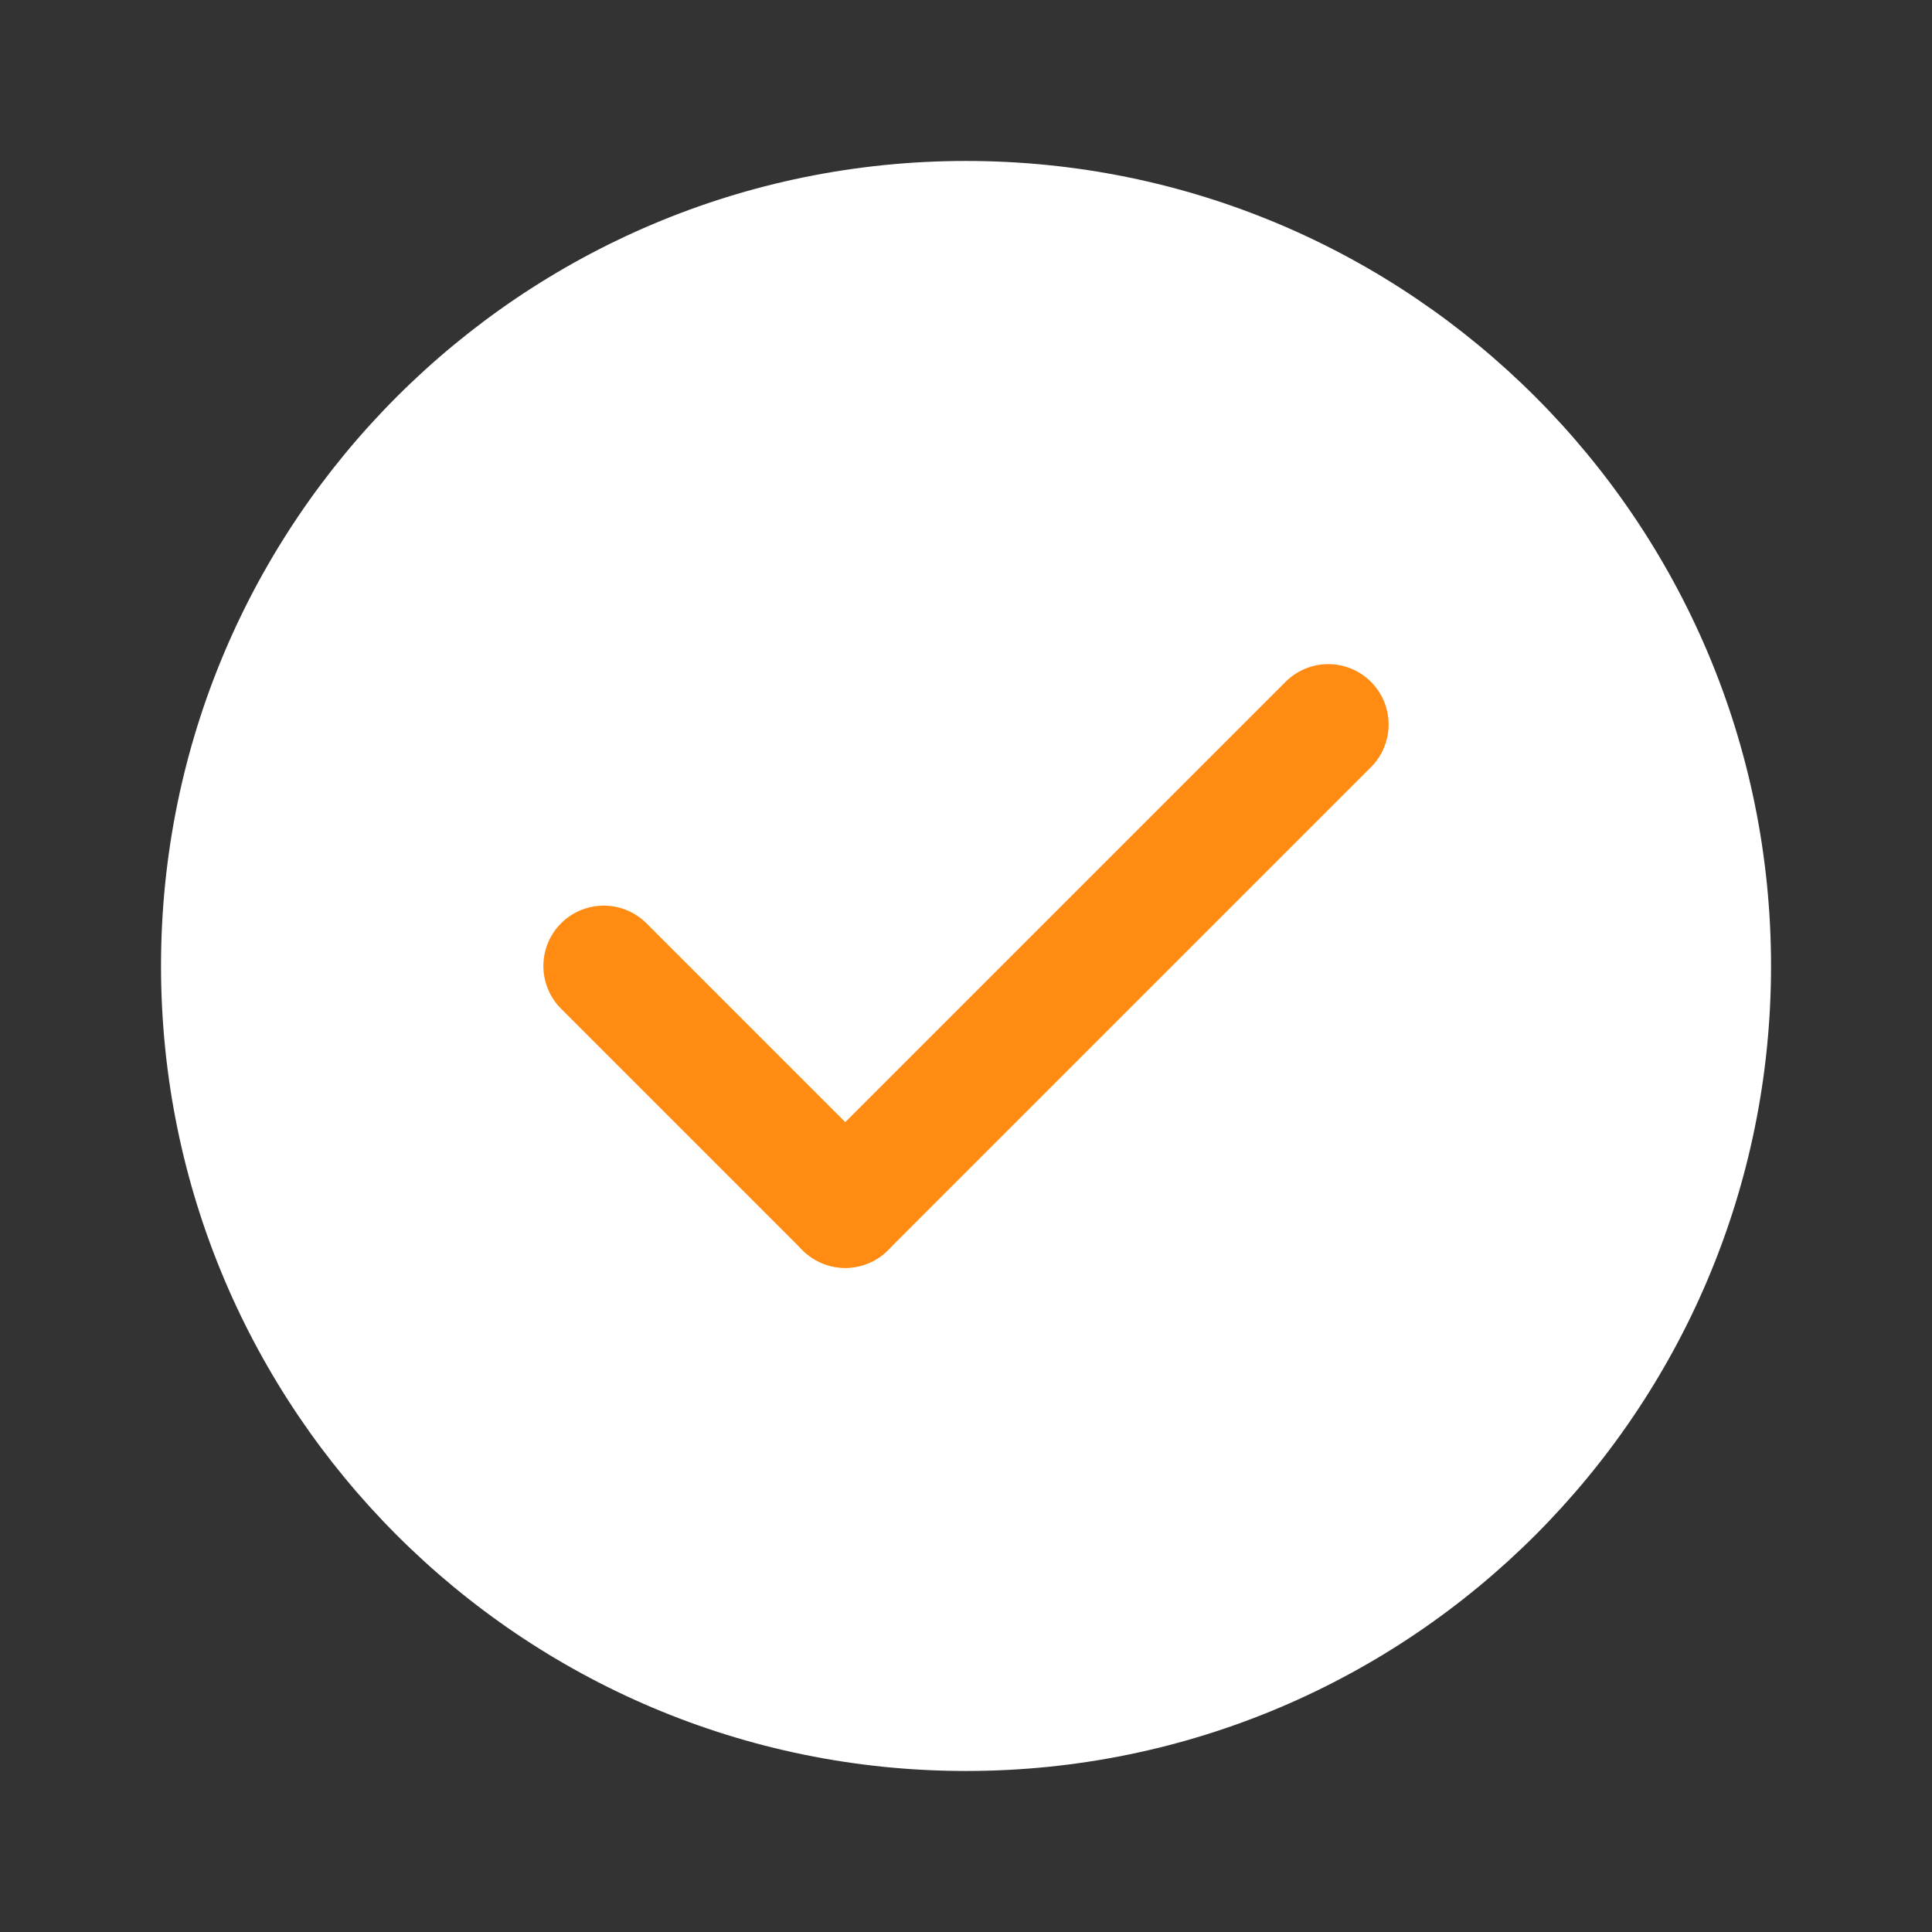 <svg width="32" height="32" viewBox="0 0 32 32" fill="none" xmlns="http://www.w3.org/2000/svg">
<rect x="0" y="0" width="32" height="32" fill="#333333" stroke="none"/>
<path d="M16 29.333C23.364 29.333 29.334 23.363 29.334 15.999C29.334 8.636 23.364 2.666 16 2.666C8.637 2.666 2.667 8.636 2.667 15.999C2.667 23.363 8.637 29.333 16 29.333Z" fill="white"/>
<path d="M22 12L14 20" stroke="#FF8B13" stroke-width="2" stroke-linecap="round" stroke-linejoin="round"/>
<path d="M10 16L14 20" stroke="#FF8B13" stroke-width="2" stroke-linecap="round" stroke-linejoin="round"/>
</svg>
